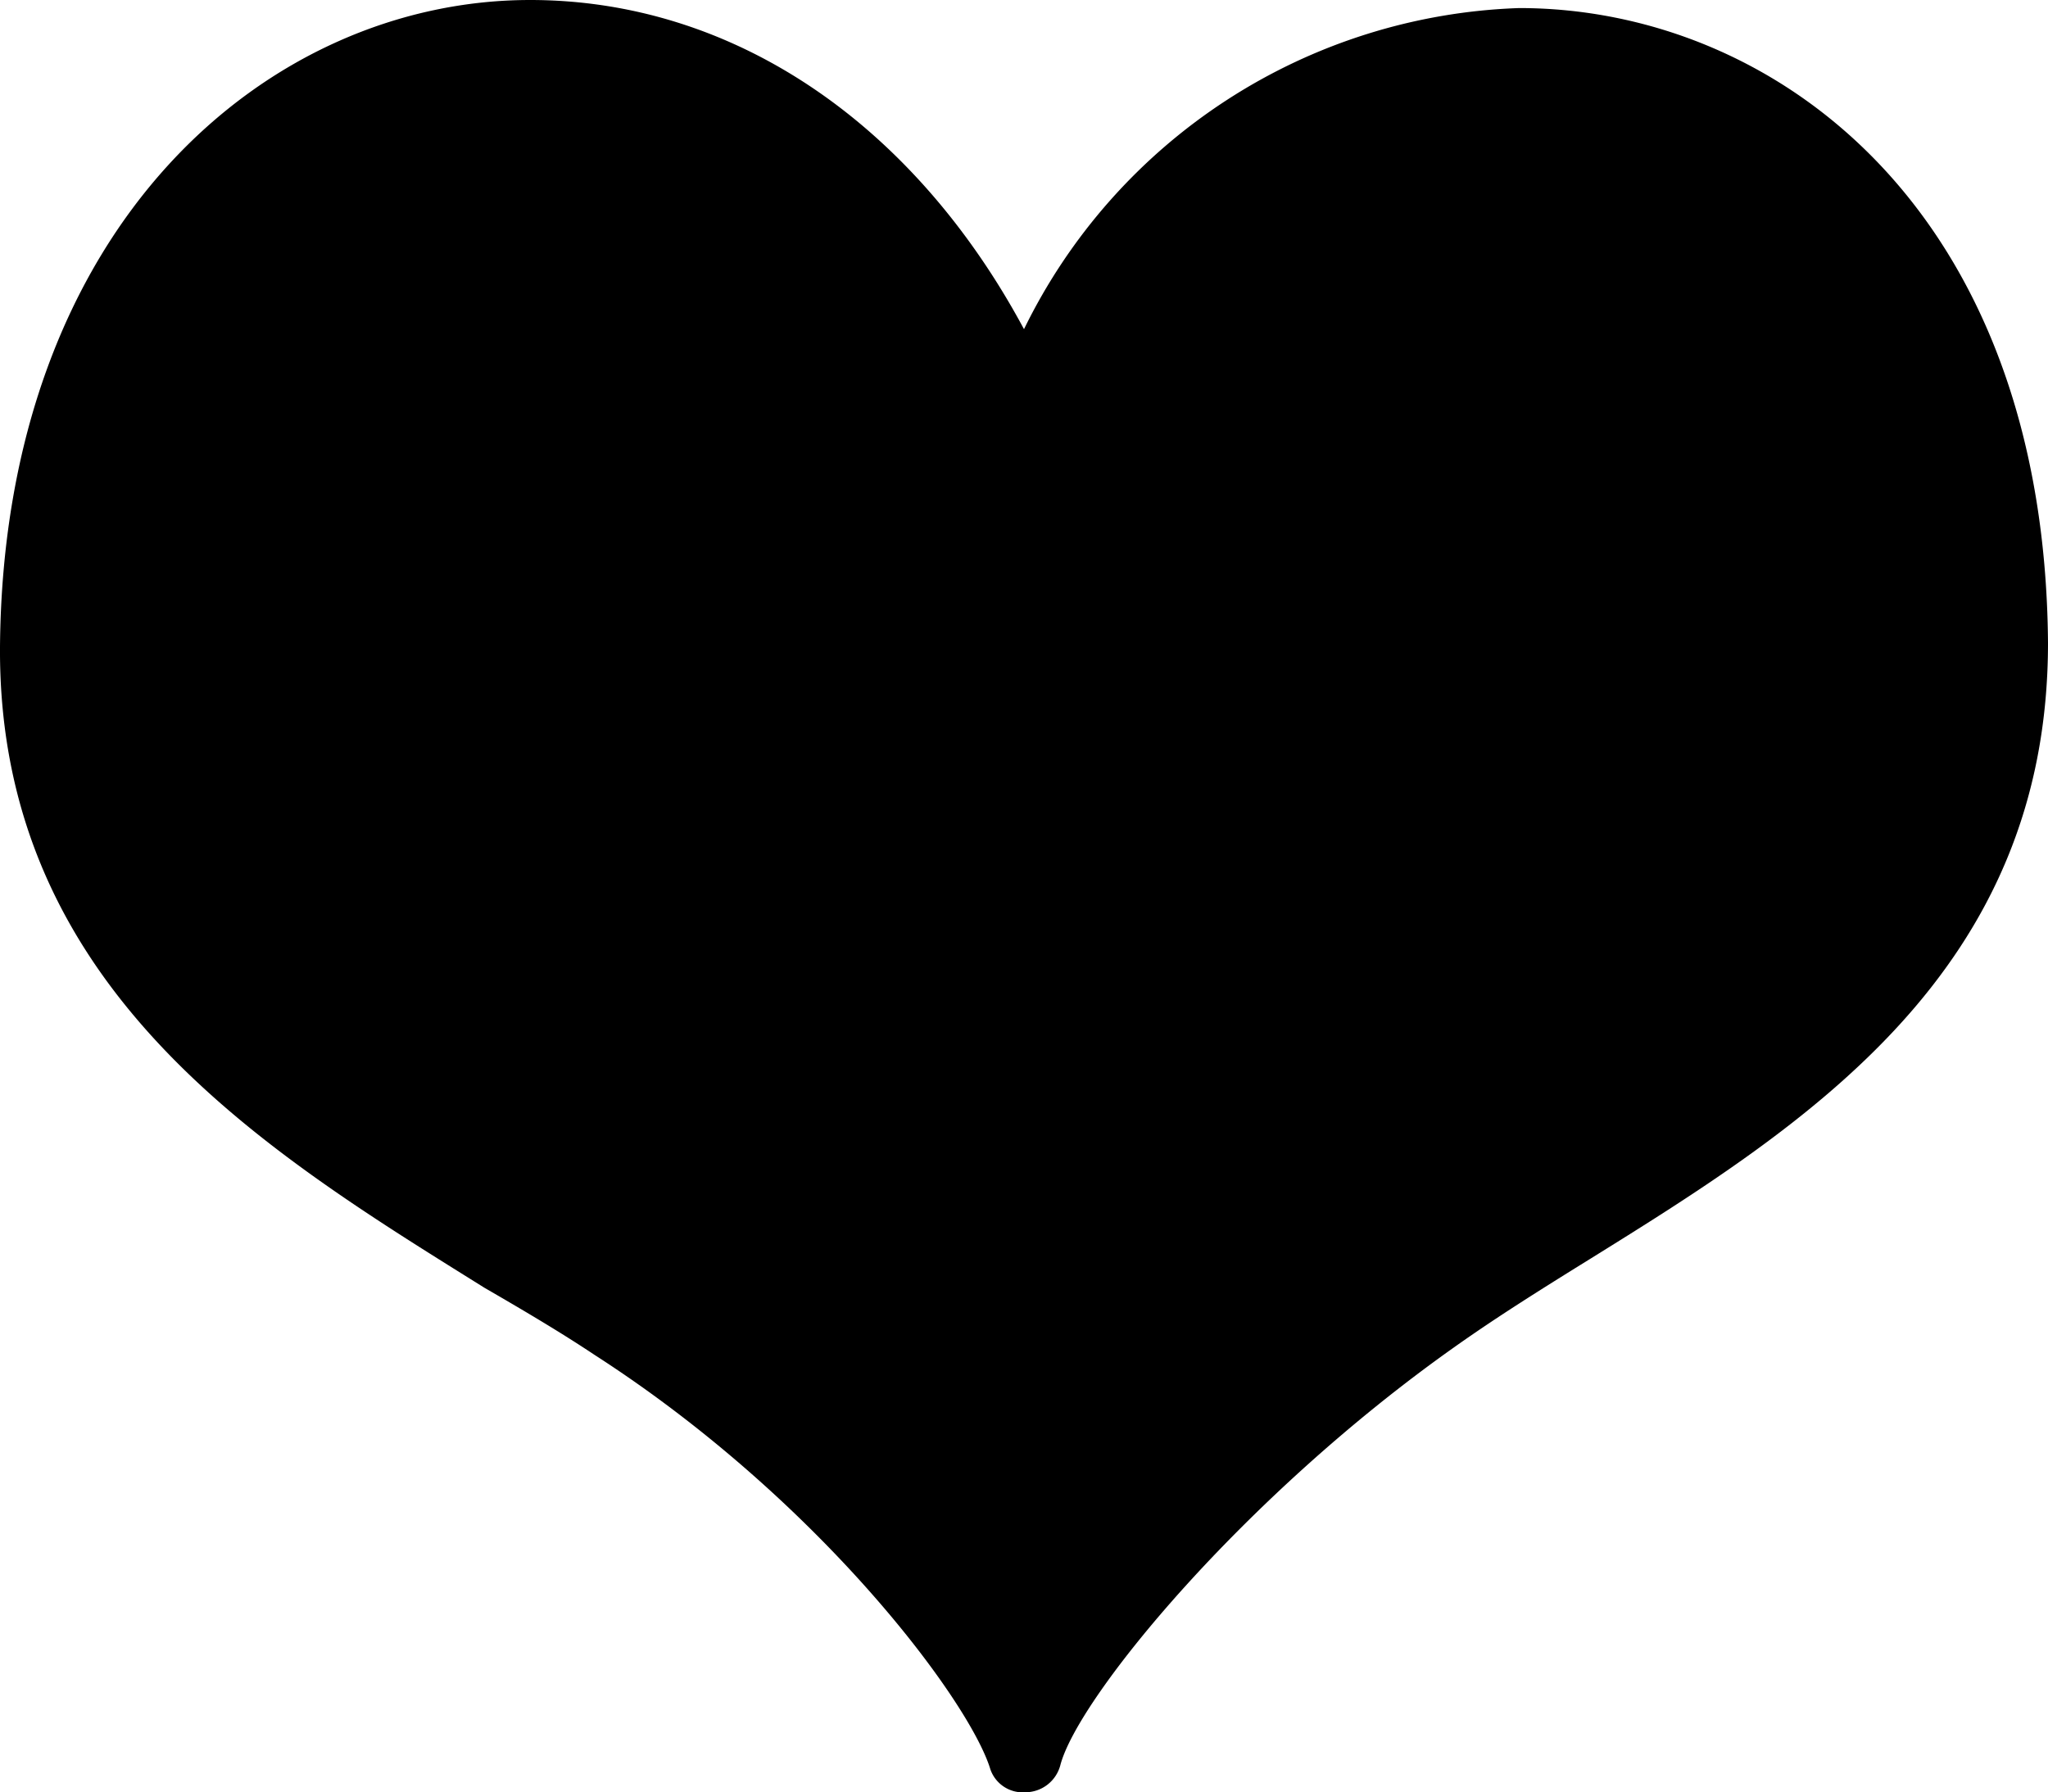 <svg xmlns="http://www.w3.org/2000/svg" xmlns:xlink="http://www.w3.org/1999/xlink" id="Ebene_1" data-name="Ebene 1" viewBox="0 0 30.48 26.68"><defs><path d="M31.24,12.23c0,4.91-3.61,7.18-6.83,9.18-.71.44-1.38.86-2,1.3-3.14,2.22-5.61,5.22-5.87,6.23a.54.54,0,0,1-.52.4h0A.51.51,0,0,1,15.5,29c-.3-1-2.52-4-5.89-6.17-.51-.34-1.07-.67-1.64-1C4.75,19.82.73,17.4.76,12.29.81,6,4.76,2.66,8.65,2.66c3,0,5.69,1.81,7.35,4.9a8.52,8.52,0,0,1,7.37-4.78C27.13,2.78,31.19,5.73,31.24,12.23Z" transform="translate(-0.76 -2.66)" id="icons-tonicons-heart-fill" /></defs><use xlink:href="#icons-tonicons-heart-fill" fill-rule="evenodd" /></svg>